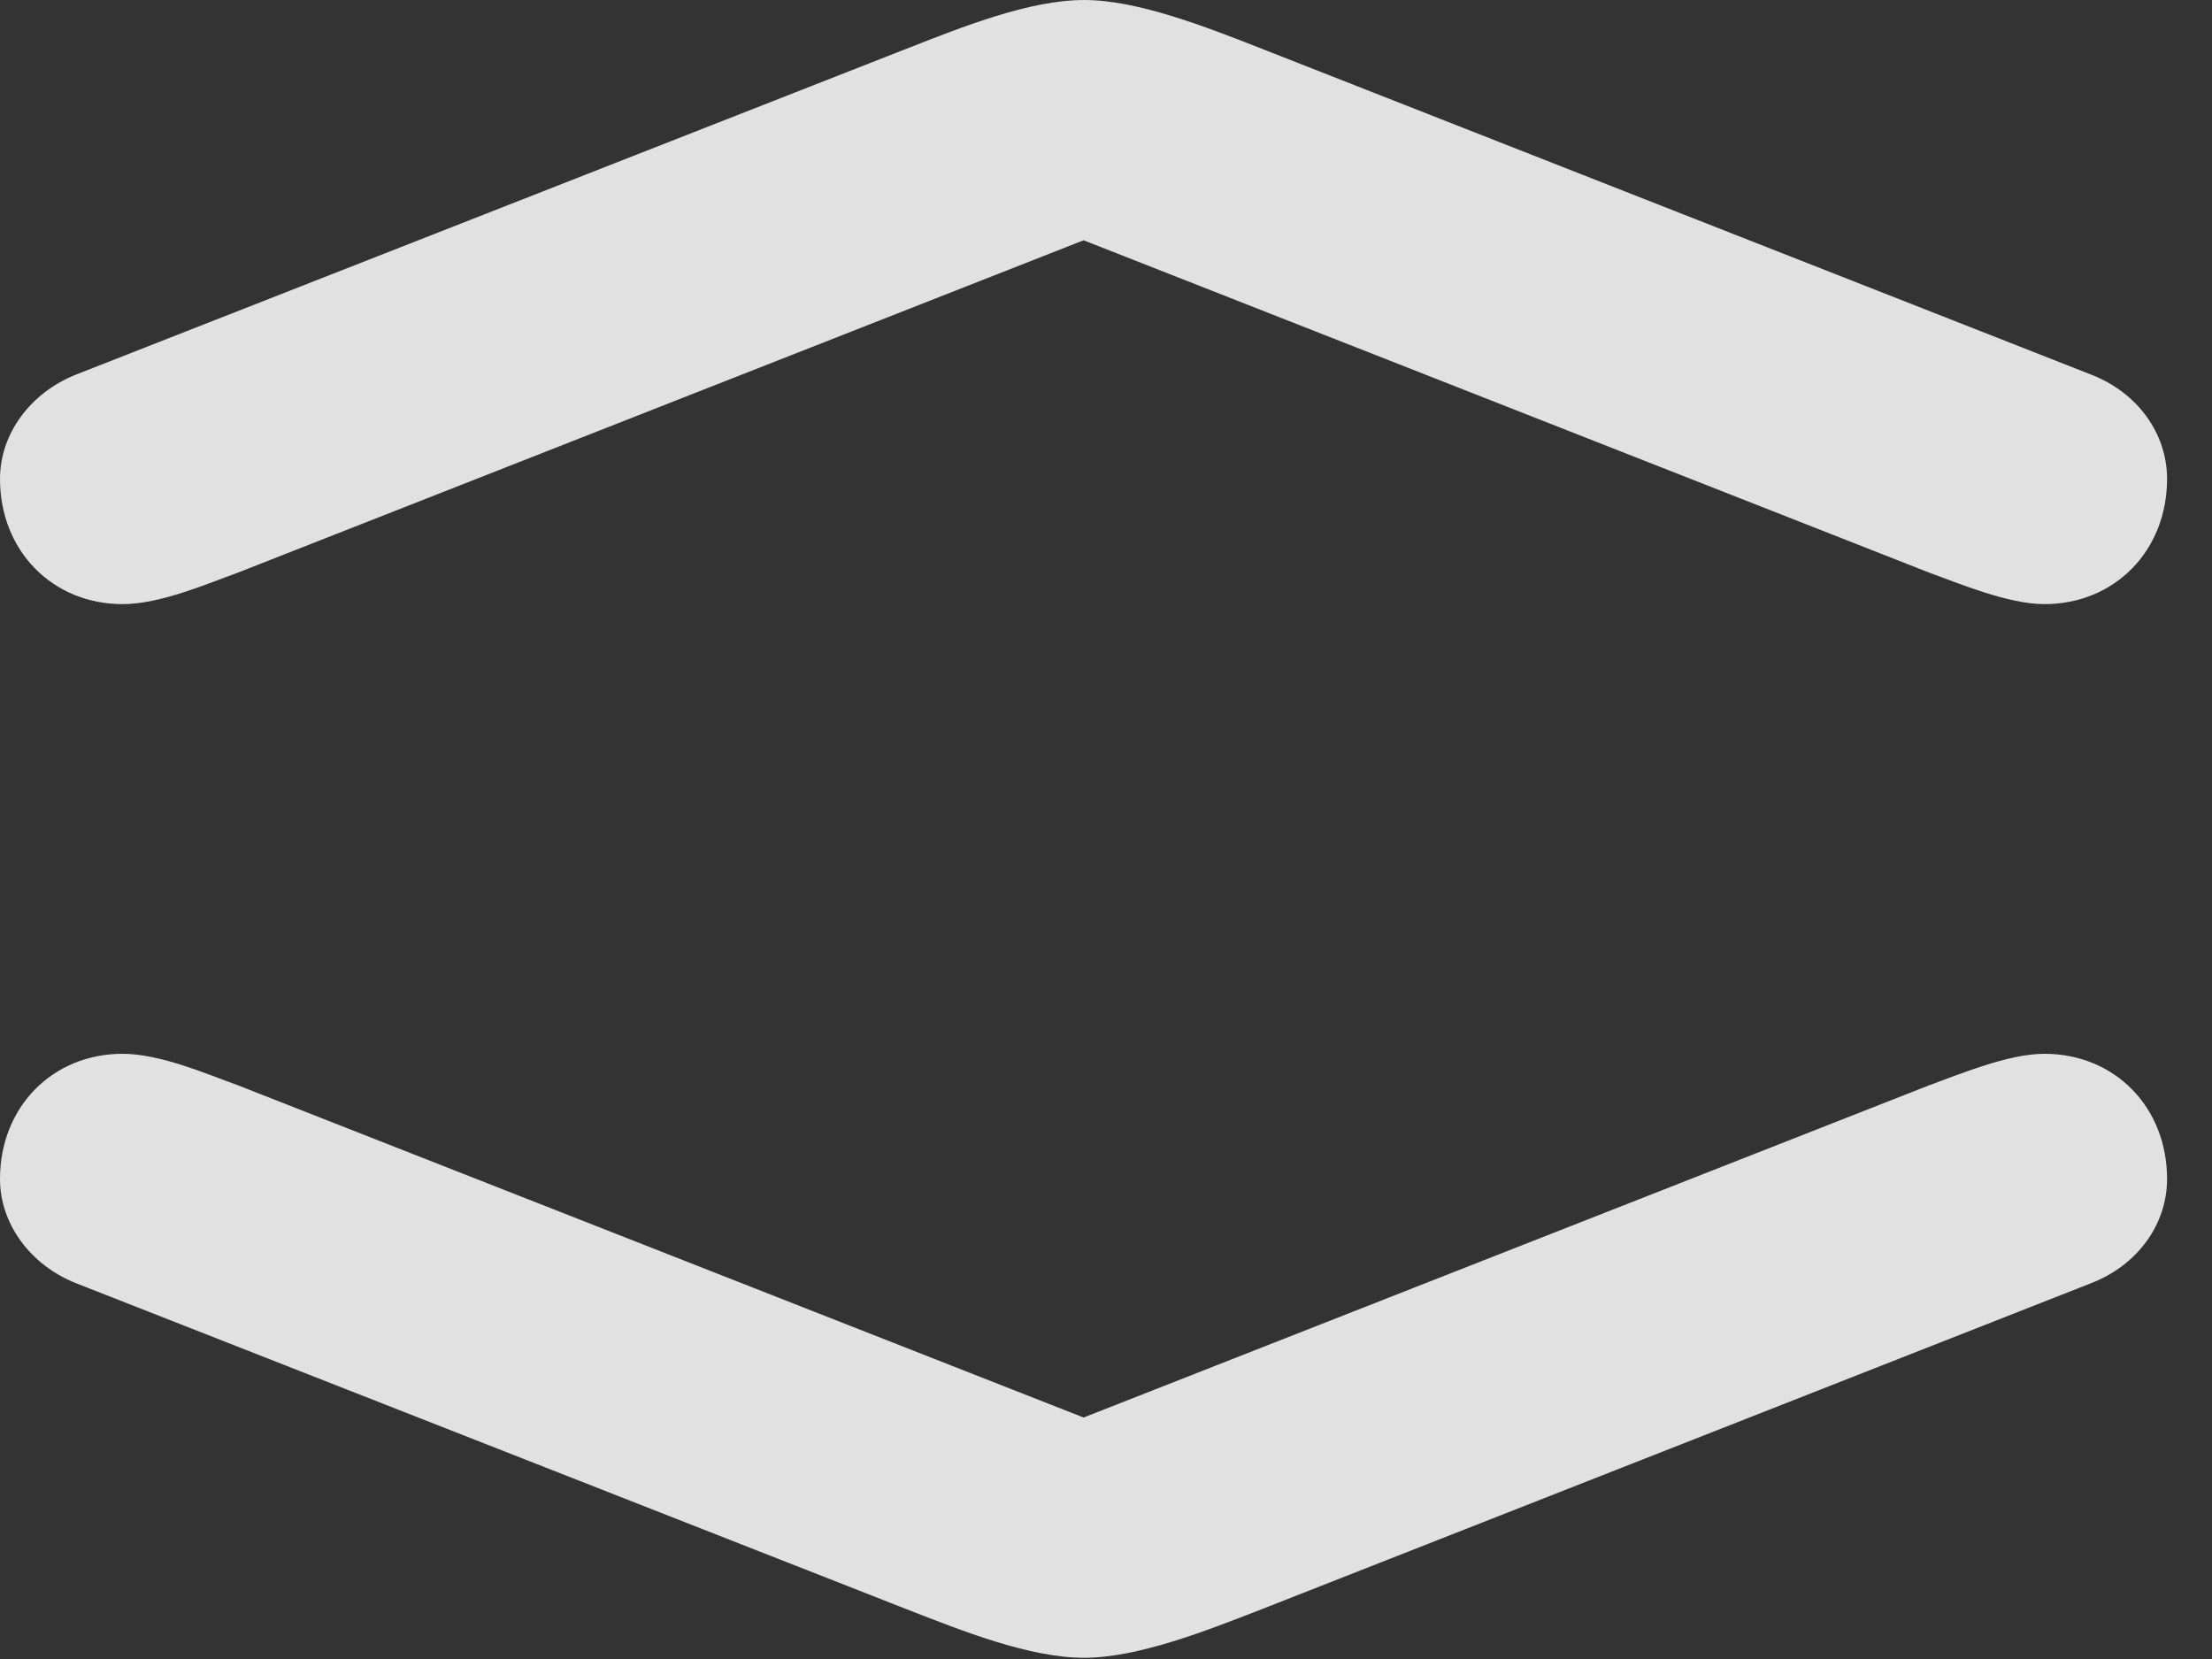 <?xml version="1.0" encoding="UTF-8"?>
<!--Generator: Apple Native CoreSVG 341-->
<!DOCTYPE svg
PUBLIC "-//W3C//DTD SVG 1.1//EN"
       "http://www.w3.org/Graphics/SVG/1.1/DTD/svg11.dtd">
<svg version="1.1" xmlns="http://www.w3.org/2000/svg" xmlns:xlink="http://www.w3.org/1999/xlink" viewBox="0 0 17.773 13.33">
 <rect x="0" y="0" width="17.773" height="13.33" fill="#333333" stroke="none"/>
 <g>
  <rect height="13.33" opacity="0" width="17.773" x="0" y="0"/>
  <path d="M0.615 10.312L7.285 12.93C7.734 13.105 8.271 13.32 8.711 13.32C9.141 13.32 9.688 13.105 10.137 12.93L16.797 10.312C17.178 10.166 17.412 9.834 17.412 9.473C17.412 8.896 16.992 8.467 16.426 8.467C16.133 8.467 15.742 8.633 15.498 8.721L8.018 11.66L9.395 11.66L1.914 8.721C1.67 8.633 1.289 8.467 0.986 8.467C0.42 8.467 0 8.896 0 9.473C0 9.834 0.244 10.166 0.615 10.312ZM0.615 3.008C0.244 3.154 0 3.486 0 3.848C0 4.424 0.42 4.854 0.986 4.854C1.289 4.854 1.67 4.688 1.914 4.6L9.395 1.66L8.018 1.66L15.498 4.6C15.742 4.688 16.133 4.854 16.426 4.854C16.992 4.854 17.412 4.424 17.412 3.848C17.412 3.486 17.178 3.154 16.797 3.008L10.137 0.391C9.688 0.215 9.141 0 8.711 0C8.271 0 7.734 0.215 7.285 0.391Z" fill="white" fill-opacity="0.85"/>
 </g>
</svg>
